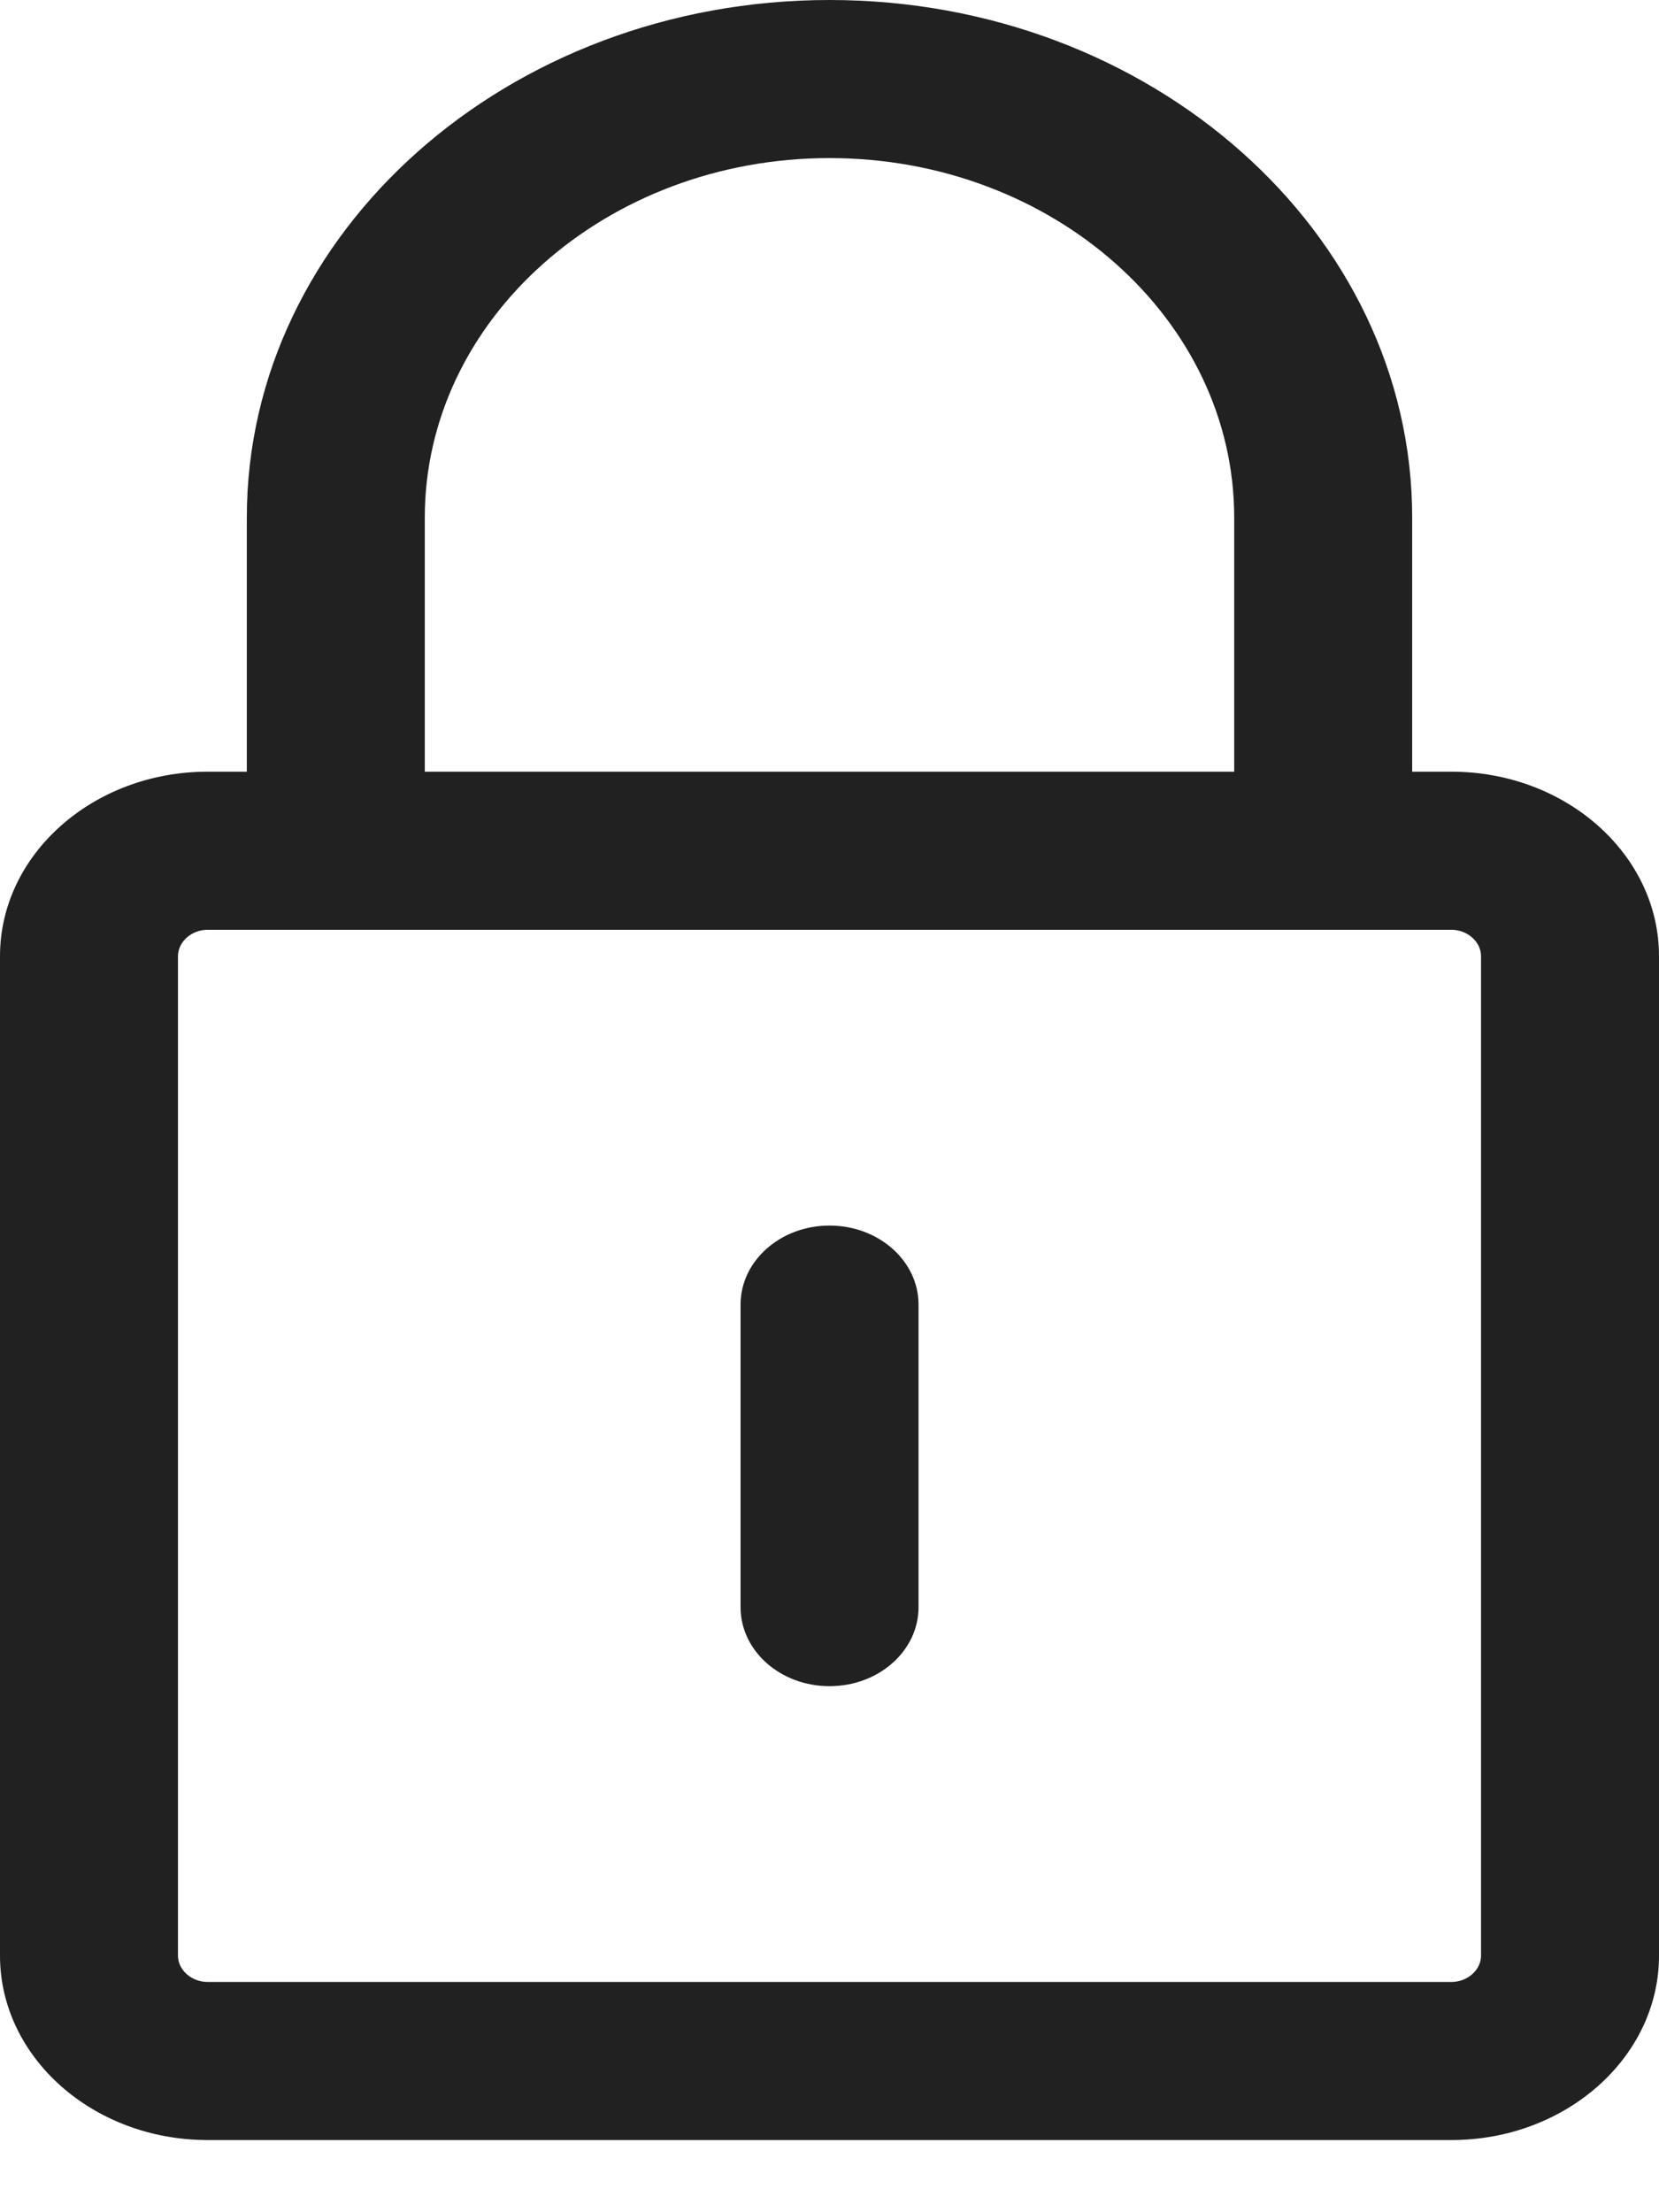 <svg width="18" height="24" viewBox="0 0 18 24" fill="none" xmlns="http://www.w3.org/2000/svg">
    <path d="M15.748 8.372H15.322V5.615C15.322 2.519 12.486 0 9 0C5.514 0 2.678 2.519 2.678 5.615V8.372H2.252C1.01 8.372 0 9.27 0 10.373V21.216C0 22.32 1.01 23.217 2.252 23.217H15.748C16.989 23.217 18 22.32 18 21.216V10.373C18 9.27 16.99 8.372 15.748 8.372ZM4.609 5.615C4.609 3.464 6.579 1.715 9 1.715C11.421 1.715 13.391 3.464 13.391 5.615V8.372H4.609V5.615ZM16.069 21.217C16.069 21.372 15.922 21.502 15.748 21.502H2.252C2.078 21.502 1.931 21.372 1.931 21.217V10.373C1.931 10.218 2.078 10.087 2.252 10.087H3.644H14.357H15.748C15.922 10.087 16.069 10.218 16.069 10.373V21.217Z" fill="#212121"/>
    <path d="M9 13.296C8.467 13.296 8.035 13.68 8.035 14.153V17.436C8.035 17.91 8.467 18.293 9 18.293C9.534 18.293 9.966 17.91 9.966 17.436V14.153C9.966 13.68 9.534 13.296 9 13.296Z" fill="#212121"/>
</svg>